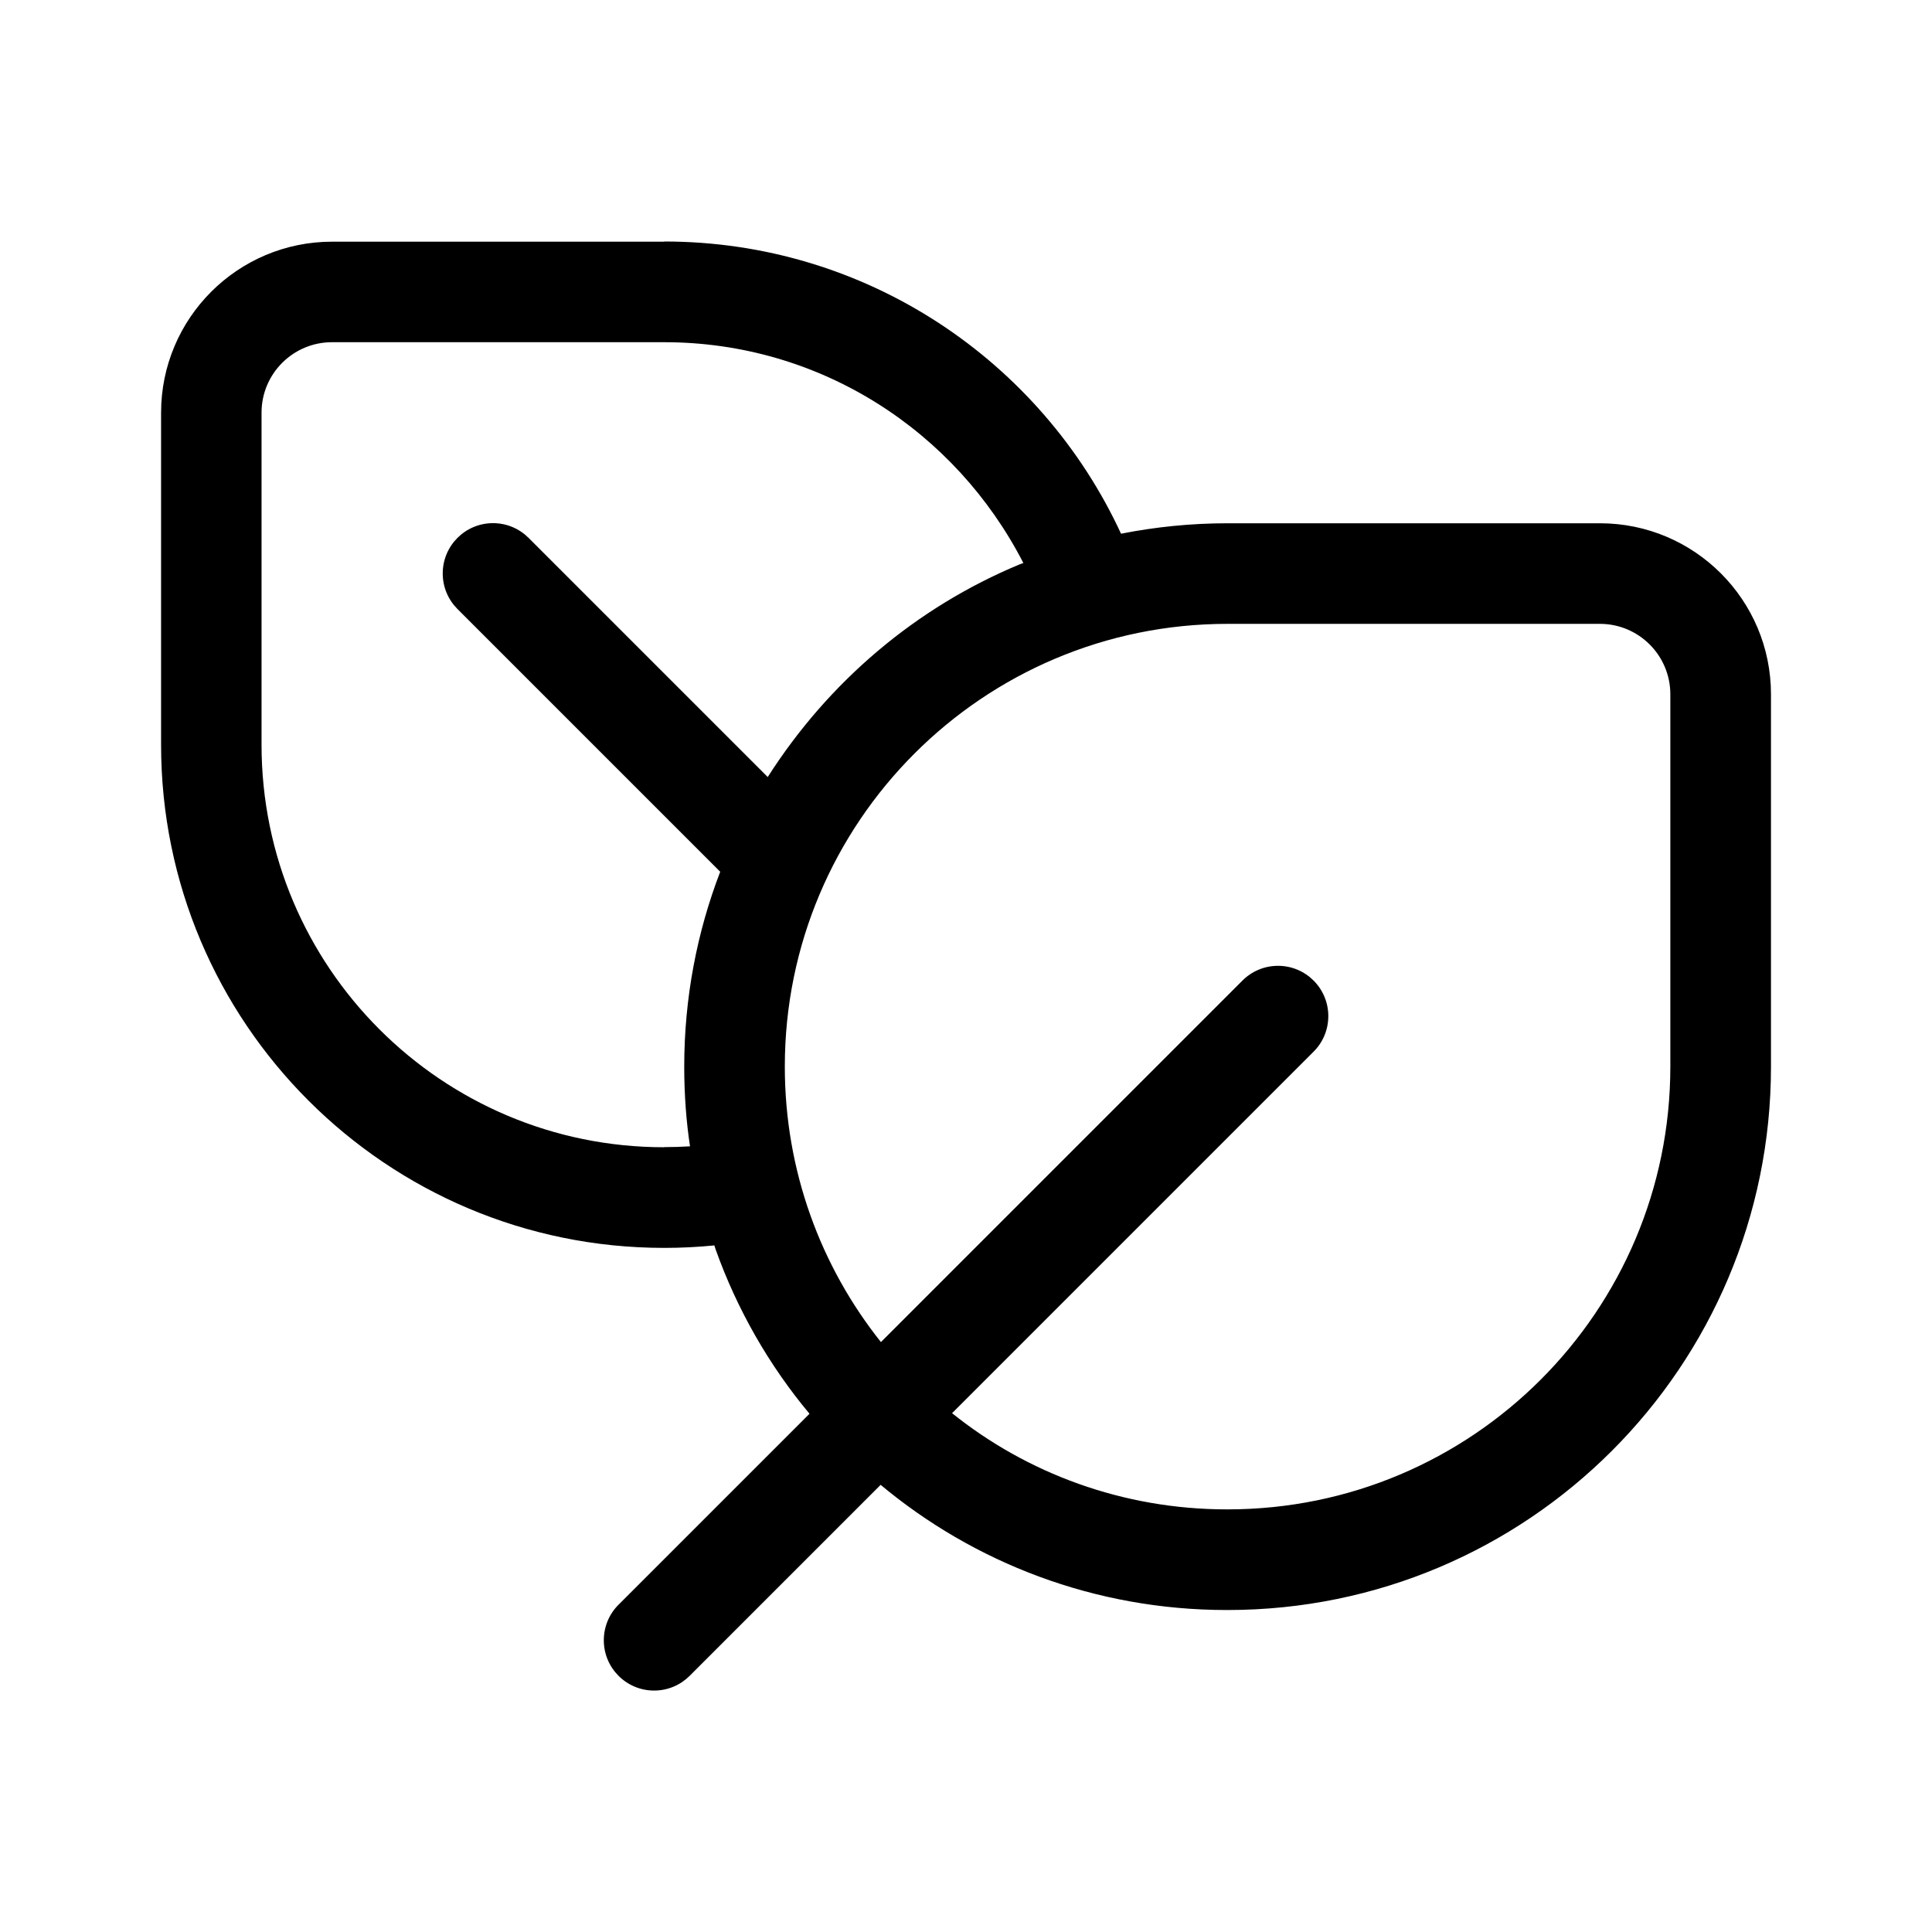 <!-- Generated by IcoMoon.io -->
<svg version="1.1" xmlns="http://www.w3.org/2000/svg" width="32" height="32" viewBox="0 0 32 32">
<title>leaf-two</title>
<path d="M11 4c3.355 0 6.247 1.983 7.568 4.84 0.571-0.113 1.161-0.173 1.765-0.173h6.167c1.565 0 2.833 1.269 2.833 2.833v0 6.167c0 4.971-4.029 9-9 9-0.004 0-0.009 0-0.014 0-2.187 0-4.191-0.783-5.747-2.085l0.014 0.012-3.163 3.163c-0.151 0.151-0.359 0.244-0.589 0.244-0.46 0-0.833-0.373-0.833-0.833 0-0.23 0.093-0.439 0.244-0.589v0l3.163-3.163c-0.662-0.791-1.197-1.717-1.556-2.725l-0.020-0.063c-0.273 0.027-0.551 0.041-0.831 0.041-4.603 0-8.333-3.731-8.333-8.333v-5.5c0-1.565 1.269-2.833 2.833-2.833v0h5.5zM15.771 23.408c1.236 0.992 2.824 1.592 4.551 1.592 0.004 0 0.008 0 0.012 0h-0.001c4.050 0 7.333-3.283 7.333-7.333v-6.167c0-0.644-0.522-1.167-1.167-1.167v0h-6.167c-4.050 0-7.333 3.283-7.333 7.333 0 1.725 0.595 3.311 1.592 4.563l5.988-5.988c0.151-0.151 0.359-0.244 0.589-0.244 0.46 0 0.833 0.373 0.833 0.833 0 0.23-0.093 0.439-0.244 0.589v0l-5.988 5.988zM11 19c0.144 0 0.287-0.005 0.429-0.013-0.061-0.396-0.096-0.852-0.096-1.317 0-0.001 0-0.002 0-0.003v0c0-1.137 0.211-2.226 0.596-3.228l-4.352-4.352c-0.151-0.151-0.244-0.359-0.244-0.589 0-0.46 0.373-0.833 0.833-0.833 0.23 0 0.438 0.093 0.589 0.244v0l3.961 3.961c1.011-1.584 2.459-2.81 4.174-3.523l0.060-0.022c-1.124-2.187-3.365-3.657-5.949-3.657-0.001 0-0.001 0-0.002 0h-5.5c-0.644 0-1.167 0.522-1.167 1.167v0 5.5c0 3.682 2.985 6.667 6.667 6.667z"></path>
</svg>
